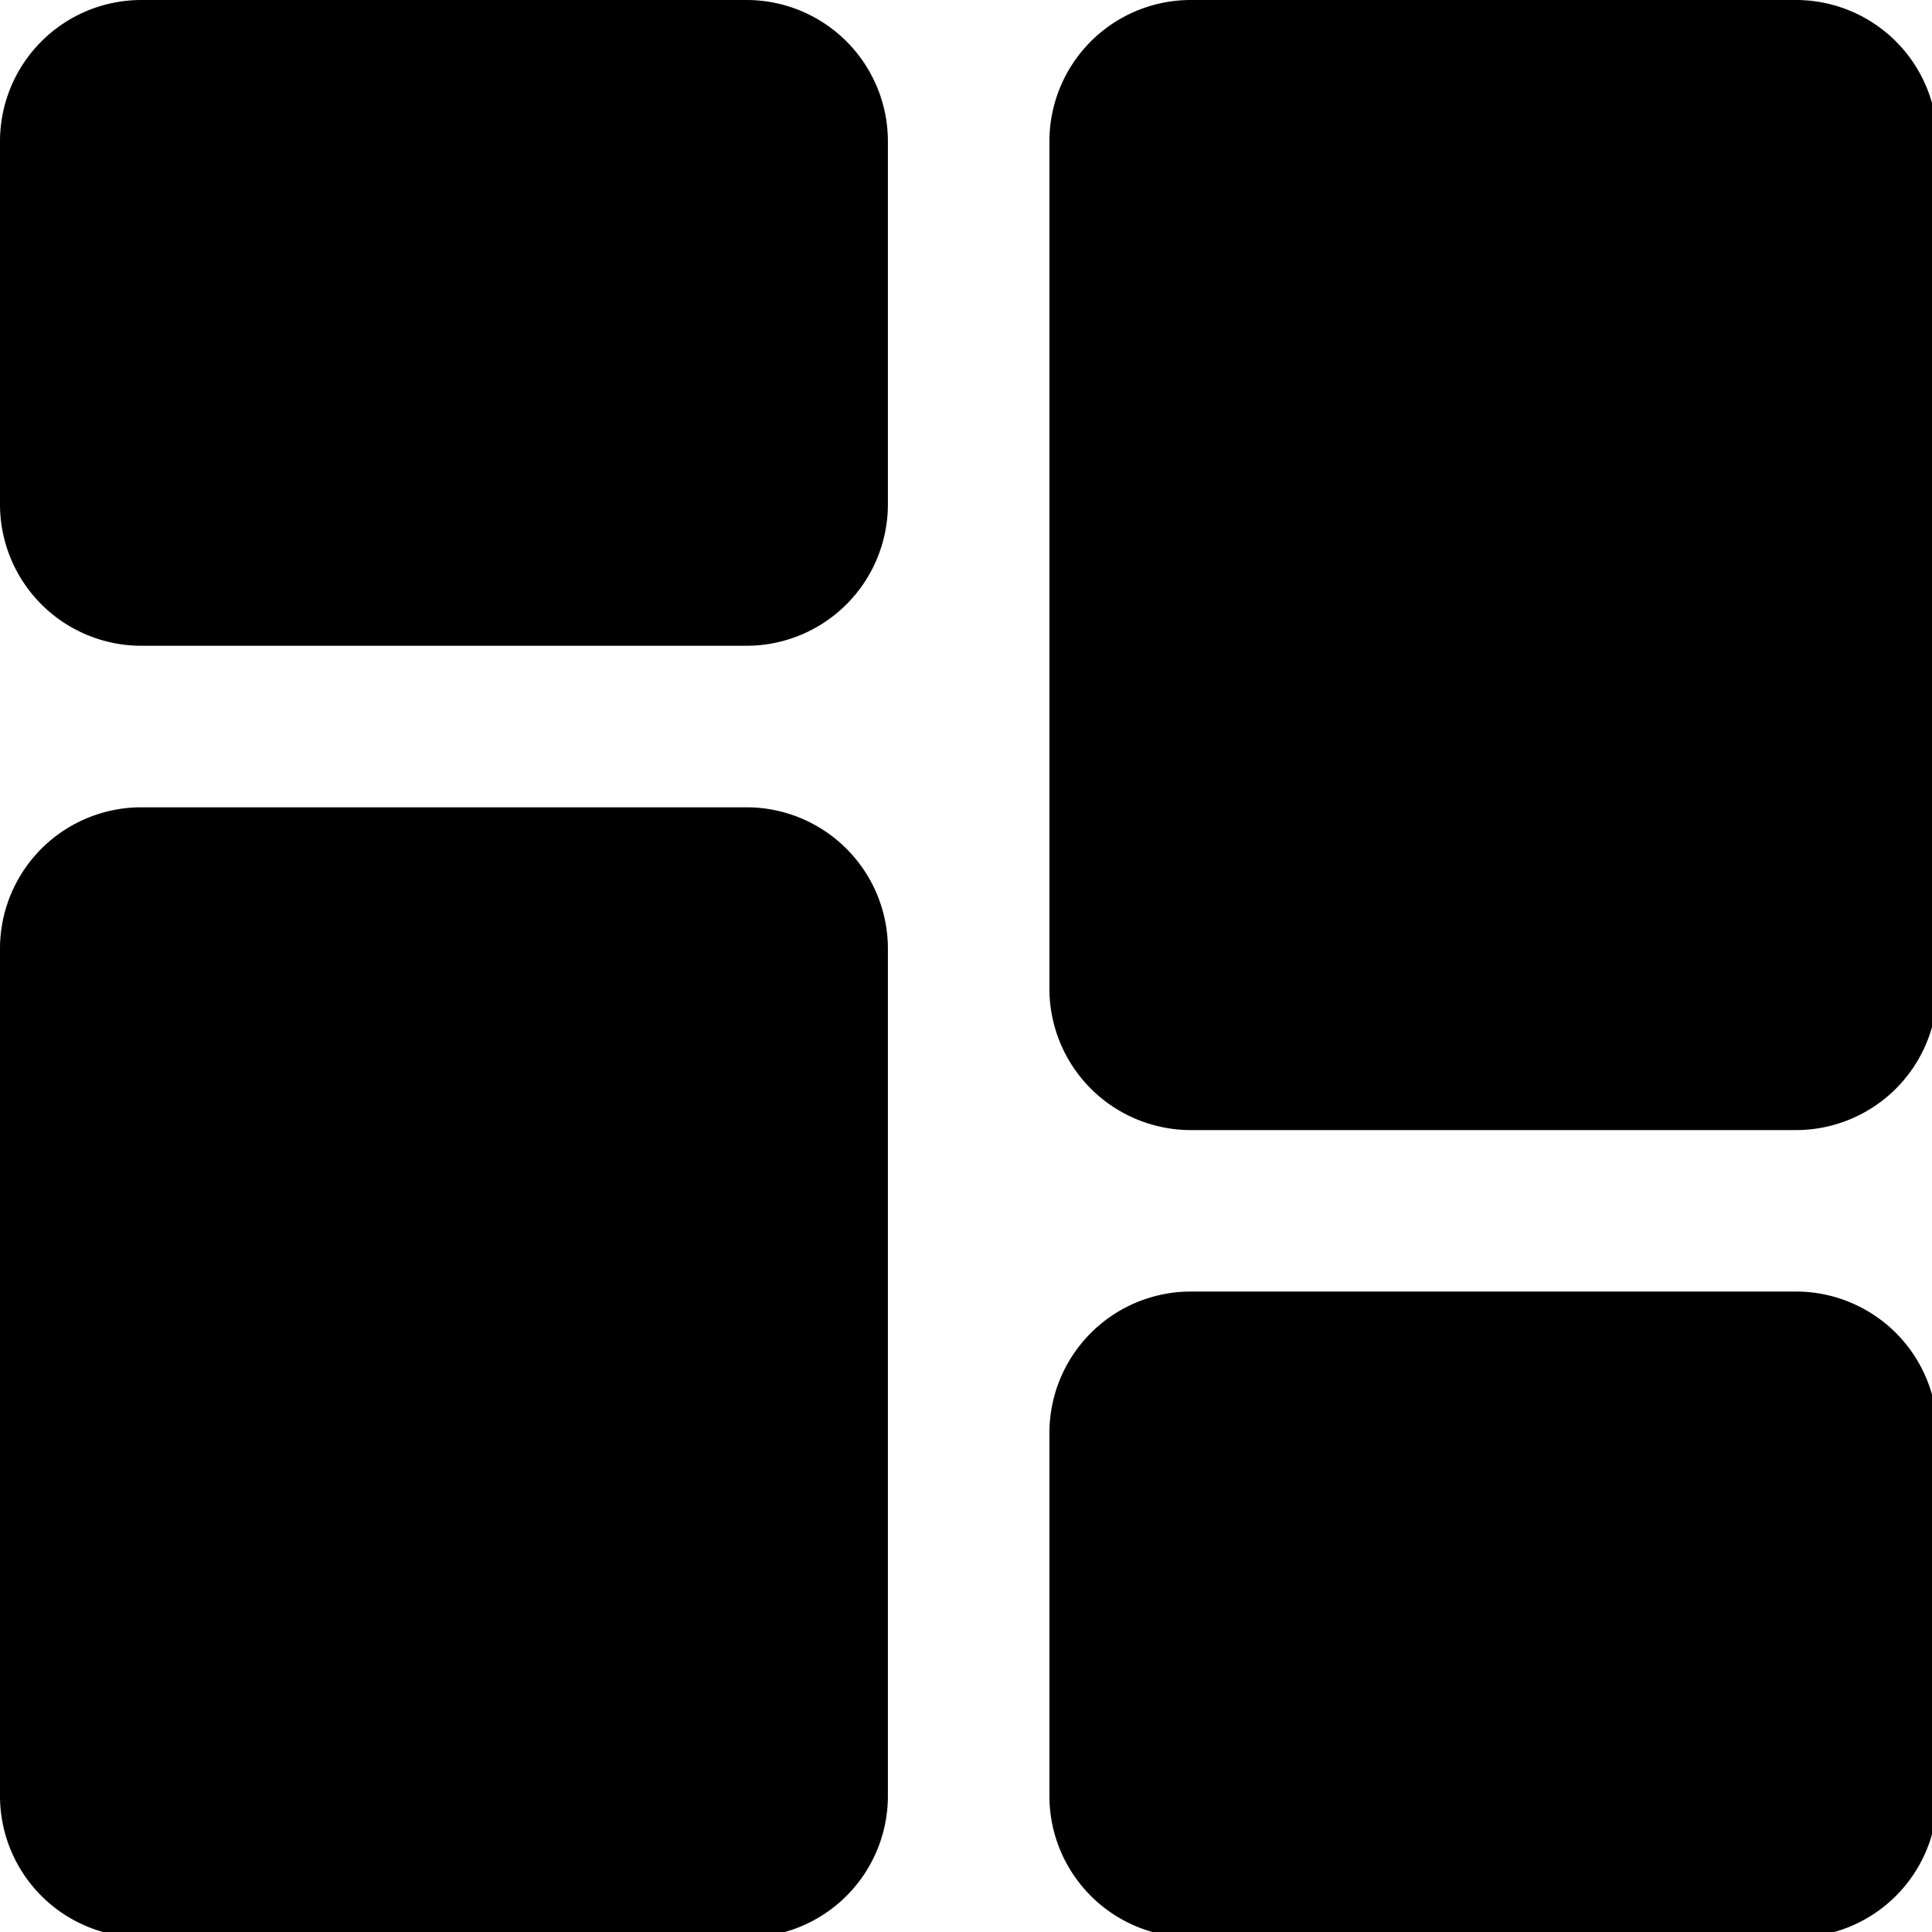 <svg id="dash-icon" xmlns="http://www.w3.org/2000/svg" viewBox="0 0 28 28">
  <path id="Path_755" data-name="Path 755" d="M10.821,0H2.047A2.049,2.049,0,0,0,0,2.047V7.312A2.049,2.049,0,0,0,2.047,9.359h8.774a2.05,2.05,0,0,0,2.047-2.047V2.047A2.049,2.049,0,0,0,10.821,0Zm0,11.7H2.047A2.049,2.049,0,0,0,0,13.746V26.03a2.049,2.049,0,0,0,2.047,2.047h8.774a2.049,2.049,0,0,0,2.047-2.047V13.746A2.05,2.05,0,0,0,10.821,11.7ZM26.03,18.718H17.256a2.05,2.05,0,0,0-2.047,2.047V26.03a2.049,2.049,0,0,0,2.047,2.047H26.03a2.049,2.049,0,0,0,2.047-2.047V20.765A2.049,2.049,0,0,0,26.03,18.718ZM26.03,0H17.256a2.049,2.049,0,0,0-2.047,2.047V14.331a2.05,2.05,0,0,0,2.047,2.047H26.03a2.049,2.049,0,0,0,2.047-2.047V2.047A2.049,2.049,0,0,0,26.03,0Zm0,0" fill="current"/>
</svg>
